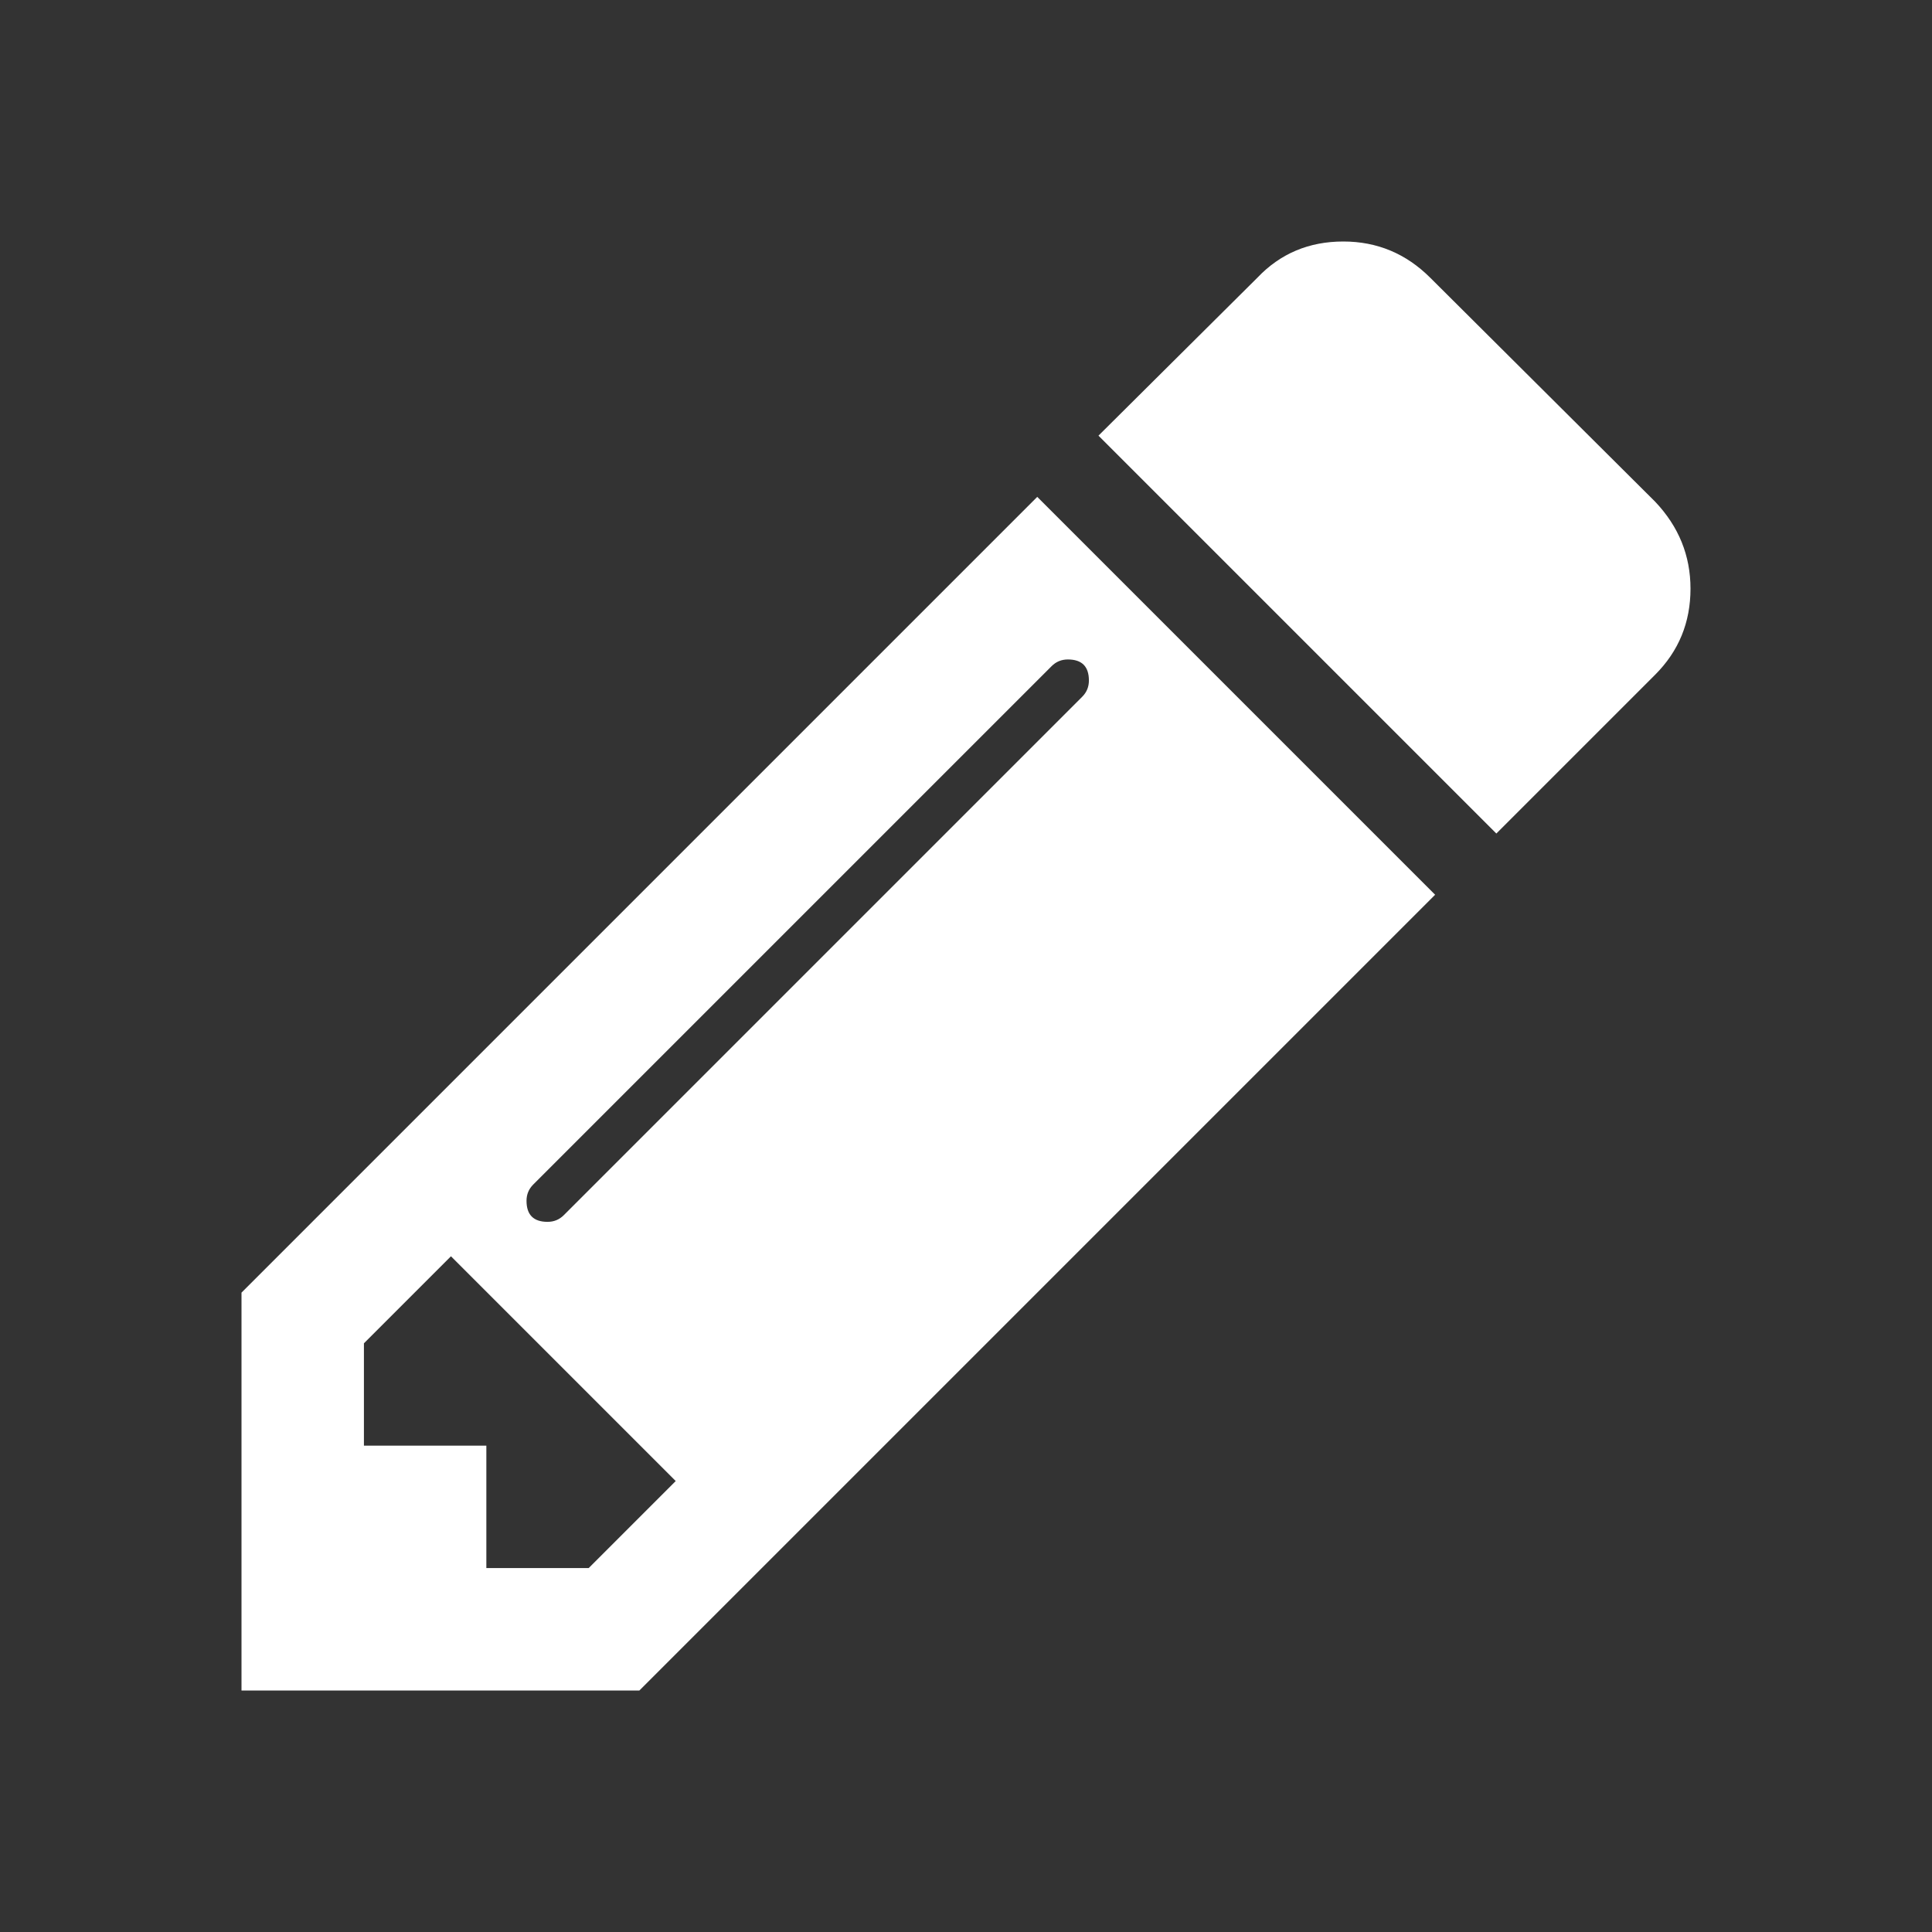 <?xml version="1.0" encoding="utf-8"?>
<!-- Generator: Adobe Illustrator 16.0.0, SVG Export Plug-In . SVG Version: 6.00 Build 0)  -->
<!DOCTYPE svg PUBLIC "-//W3C//DTD SVG 1.1//EN" "http://www.w3.org/Graphics/SVG/1.1/DTD/svg11.dtd">
<svg version="1.1" id="Layer_1" xmlns="http://www.w3.org/2000/svg" xmlns:xlink="http://www.w3.org/1999/xlink" x="0px" y="0px"
	 width="2048px" height="2048px" viewBox="0 0 2048 2048" enable-background="new 0 0 2048 2048" xml:space="preserve">
<rect x="0" y="0" width="2048" height="2048" fill="#333333" stroke="none"/>
<path fill="#FFFFFF" d="M624.032,1662.226l92.261-92.261l-238.257-238.258l-92.261,92.262v108.482h129.774v129.774H624.032z
	 M1154.281,721.362c0-14.87-7.435-22.305-22.305-22.305c-6.76,0-12.504,2.365-17.236,7.097l-549.513,549.513
	c-4.731,4.732-7.097,10.477-7.097,17.236c0,14.87,7.435,22.305,22.305,22.305c6.759,0,12.504-2.365,17.236-7.097l549.513-549.513
	C1151.916,733.866,1154.281,728.122,1154.281,721.362z M1099.533,526.701l421.766,421.766L677.766,1792H256v-421.767
	L1099.533,526.701z M1792,624.032c0,35.823-12.505,66.239-37.513,91.248L1586.187,883.58L1164.42,461.814l168.301-167.287
	c24.333-25.685,54.749-38.527,91.248-38.527c35.823,0,66.576,12.842,92.261,38.527l238.258,237.244
	C1779.495,558.131,1792,588.884,1792,624.032z"/>
</svg>
